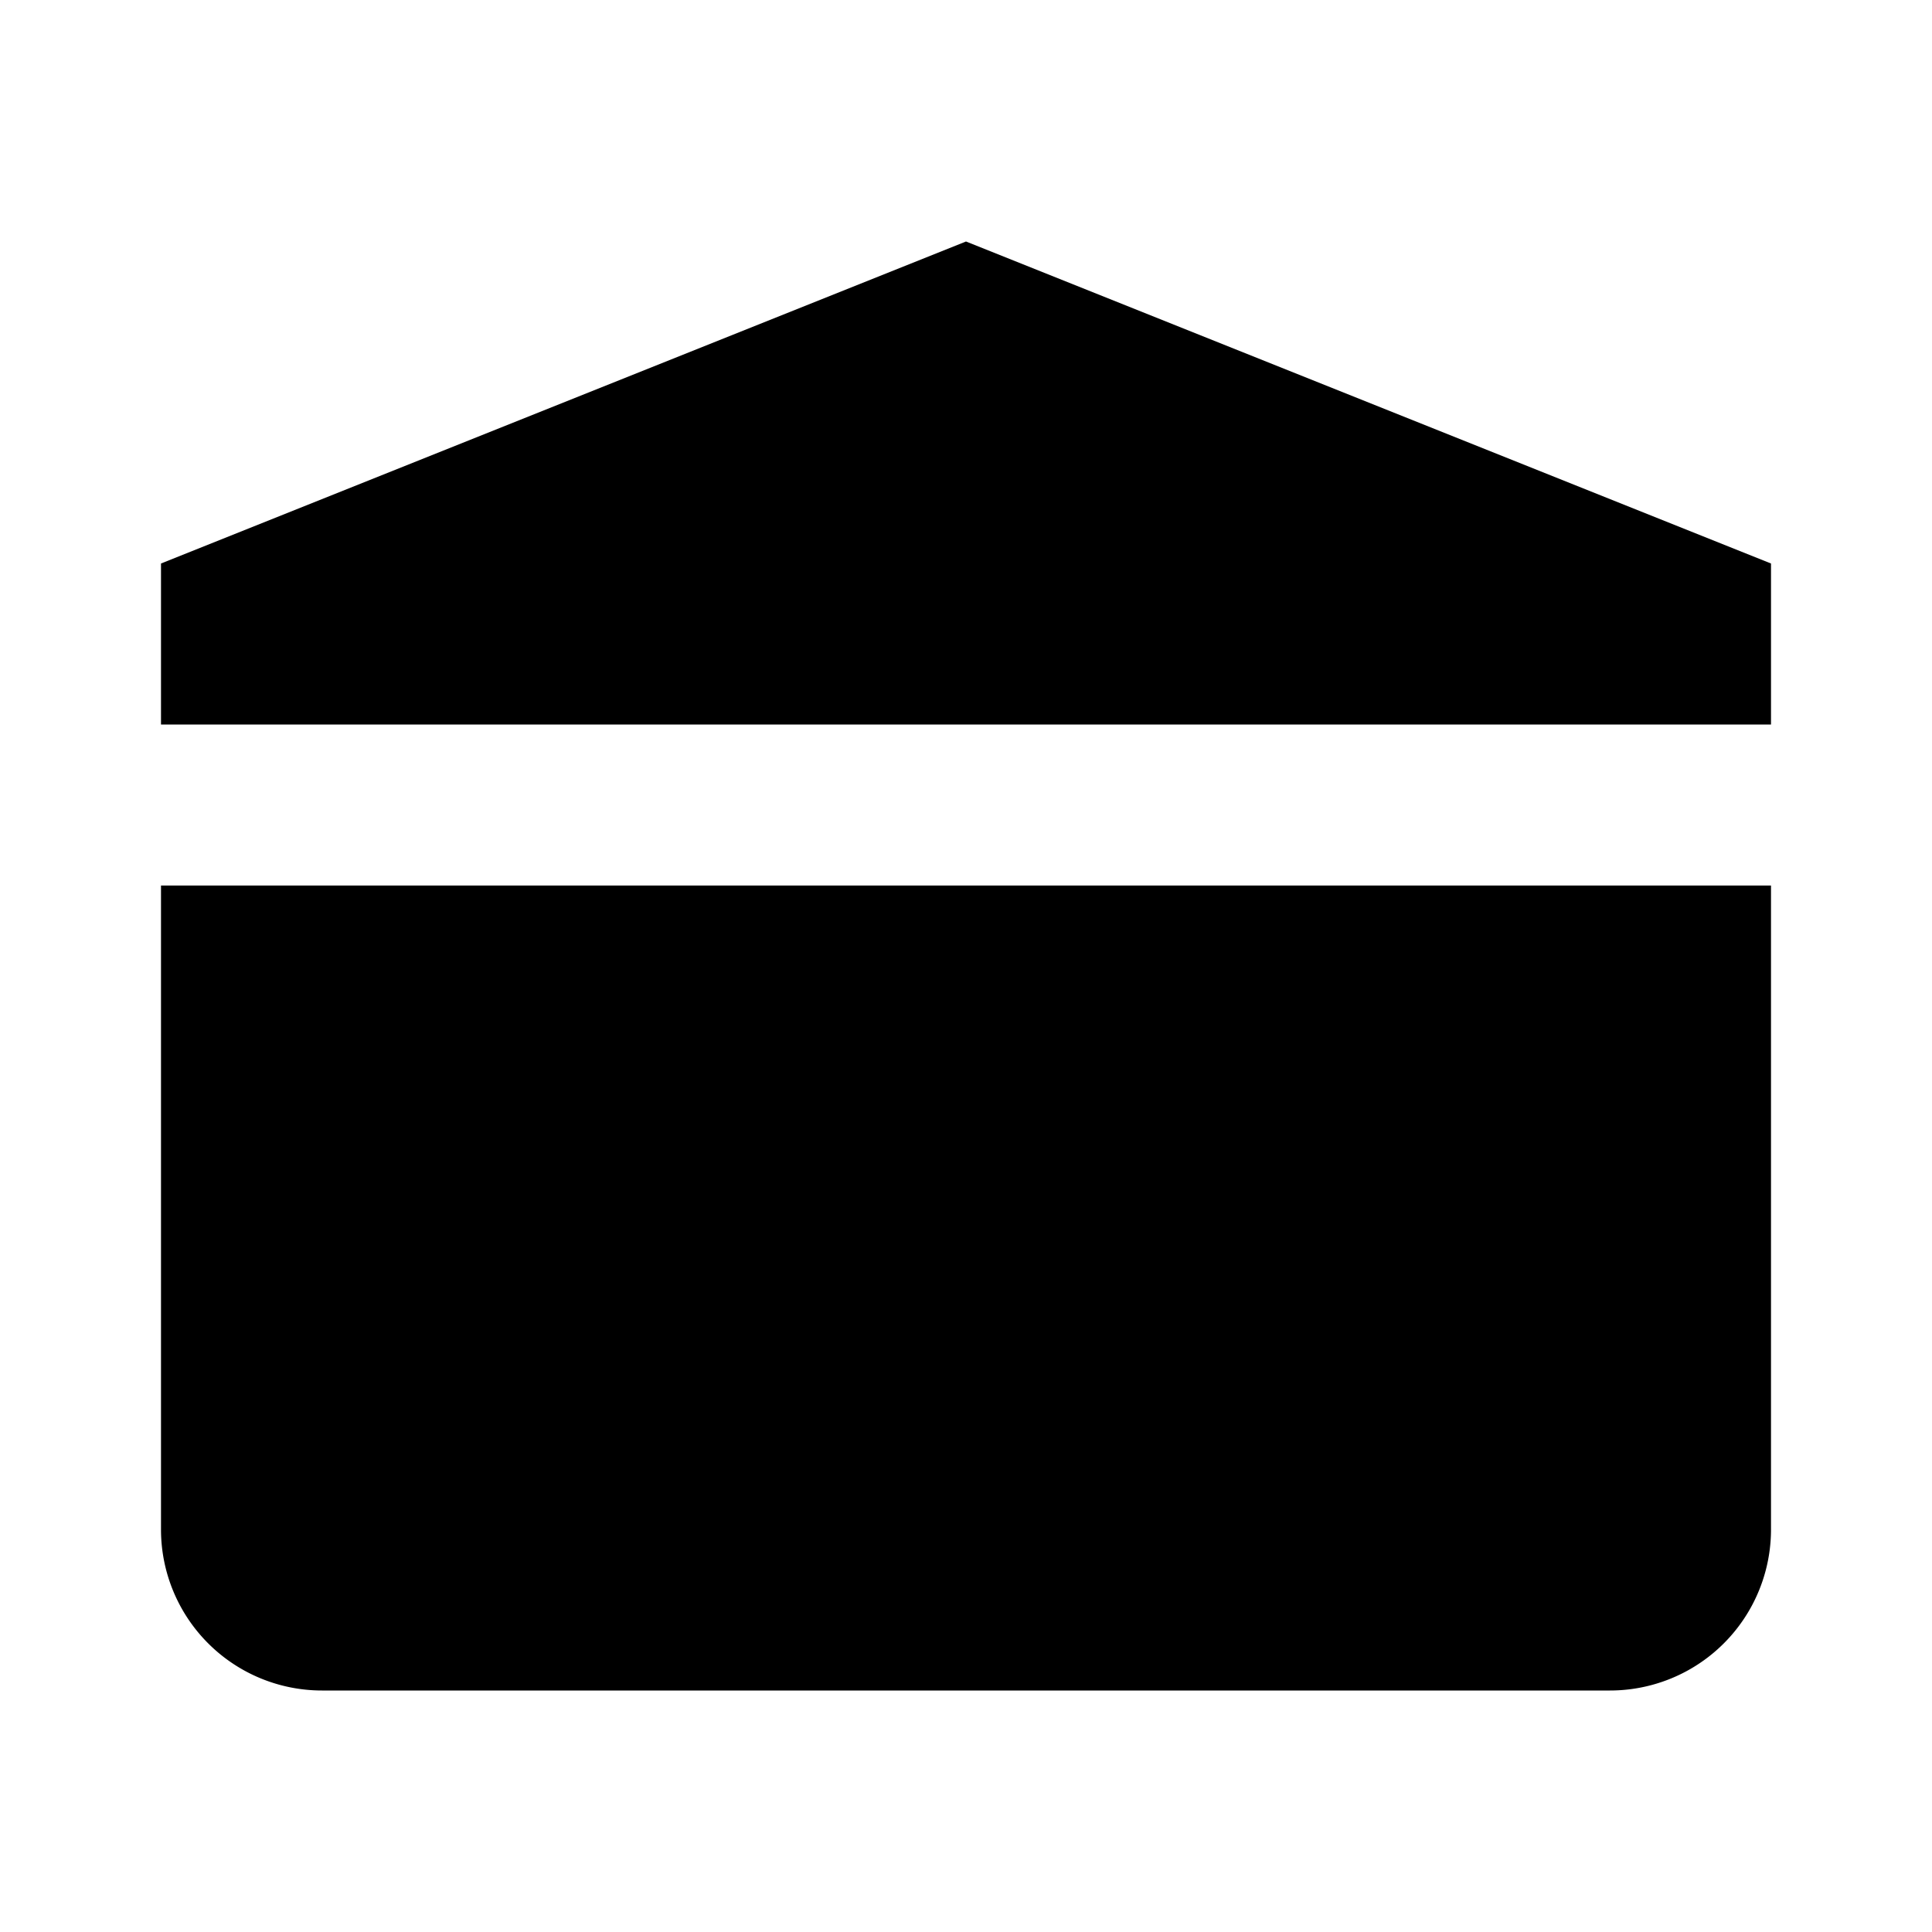 <svg xmlns="http://www.w3.org/2000/svg" viewBox="0 0 24 24" fill="currentColor"><title>Takeaway</title><path d="M2 7l10-4 10 4v2H2V7zm0 4h20v8a2 2 0 0 1-2 2H4a2 2 0 0 1-2-2v-8z"/><rect x="8" y="15" width="8" height="2" rx="1"/></svg>
